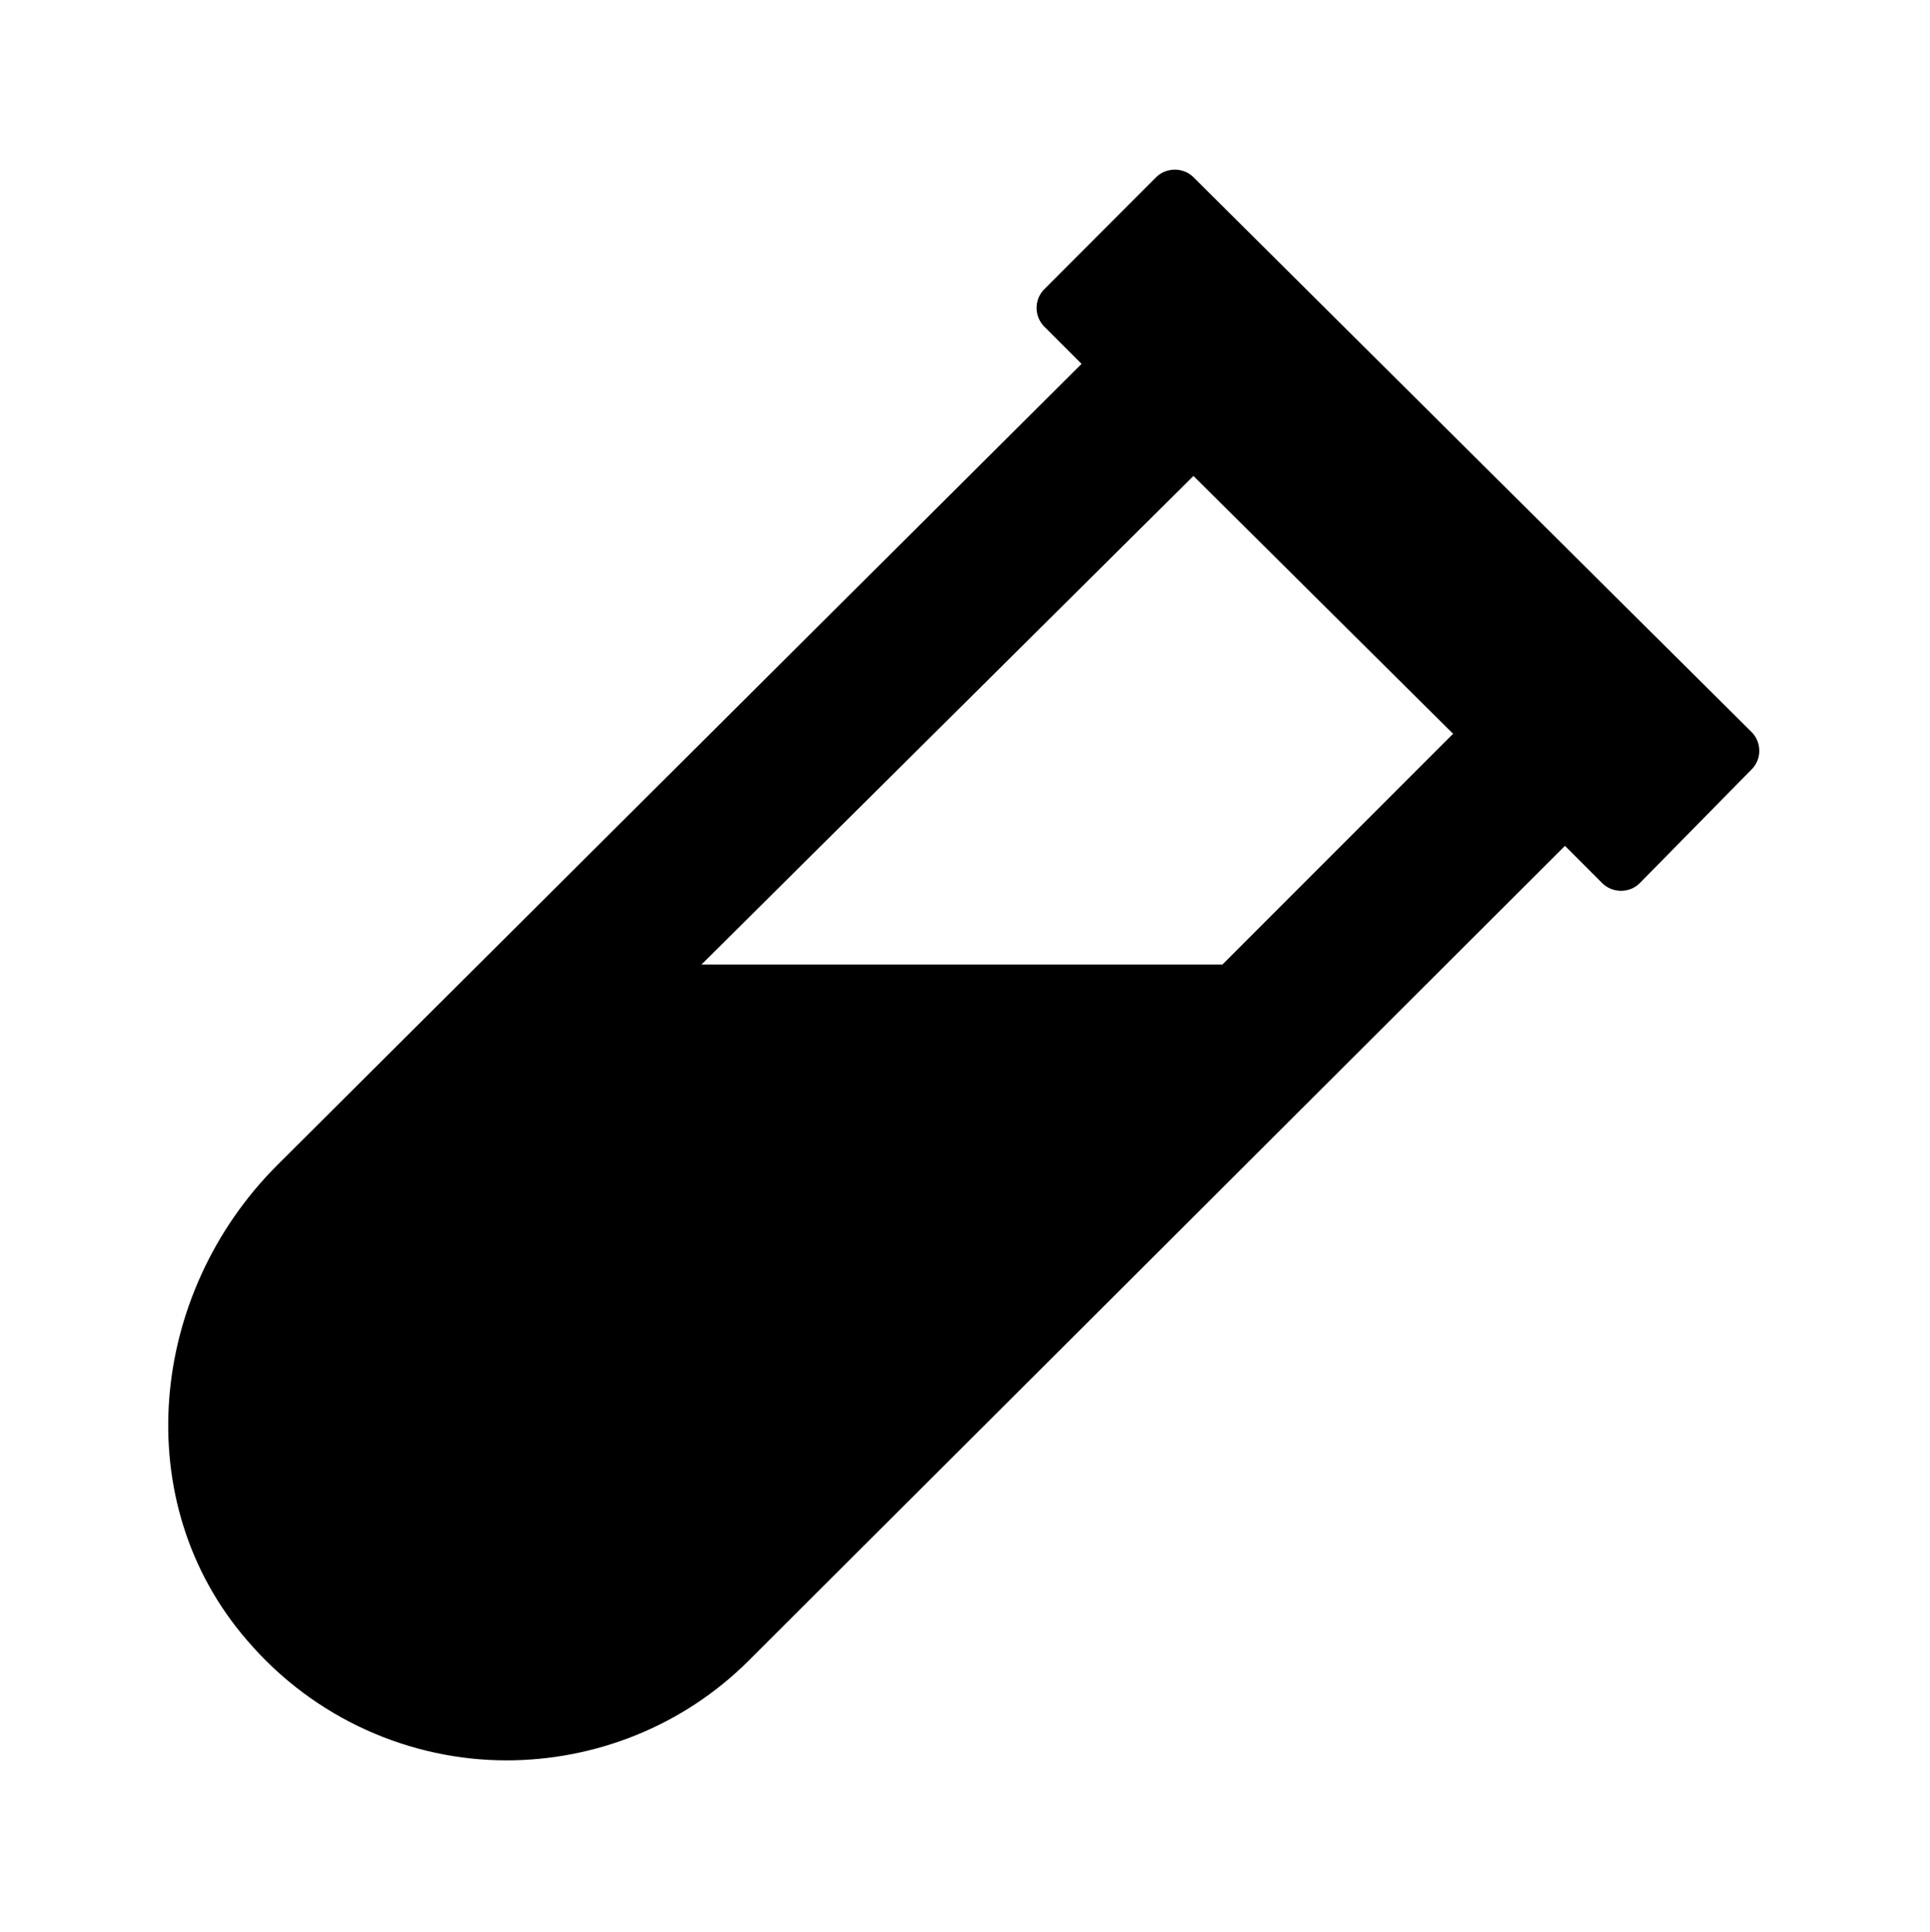<?xml version='1.0' encoding='UTF-8'?>
<!-- This file was generated by dvisvgm 2.13.3 -->
<svg version='1.1' xmlns='http://www.w3.org/2000/svg' xmlns:xlink='http://www.w3.org/1999/xlink' viewBox='-203.087 -203.087 31.972 32'>
<title>\faVial</title>
<desc Packages=''/>
<defs>
<path id='g0-195' d='M9.295-5.101L6.017-8.359C5.958-8.418 5.858-8.418 5.798-8.359L5.141-7.701C5.081-7.641 5.081-7.542 5.141-7.482L5.36-7.263L.638-2.56C-.12-1.803-.239-.578 .458 .229C.857 .697 1.425 .936 1.983 .936C2.501 .936 3.019 .737 3.407 .349L8.199-4.433L8.418-4.214C8.478-4.154 8.578-4.154 8.638-4.214L9.295-4.882C9.355-4.941 9.355-5.041 9.295-5.101ZM6.187-3.736H3.128L6.017-6.605L7.542-5.091L6.187-3.736Z'/>
</defs>
<g id='page1' transform='scale(2.821)'>
<use x='-71' y='-62.592' xlink:href='#g0-195'/>
</g>
</svg>
